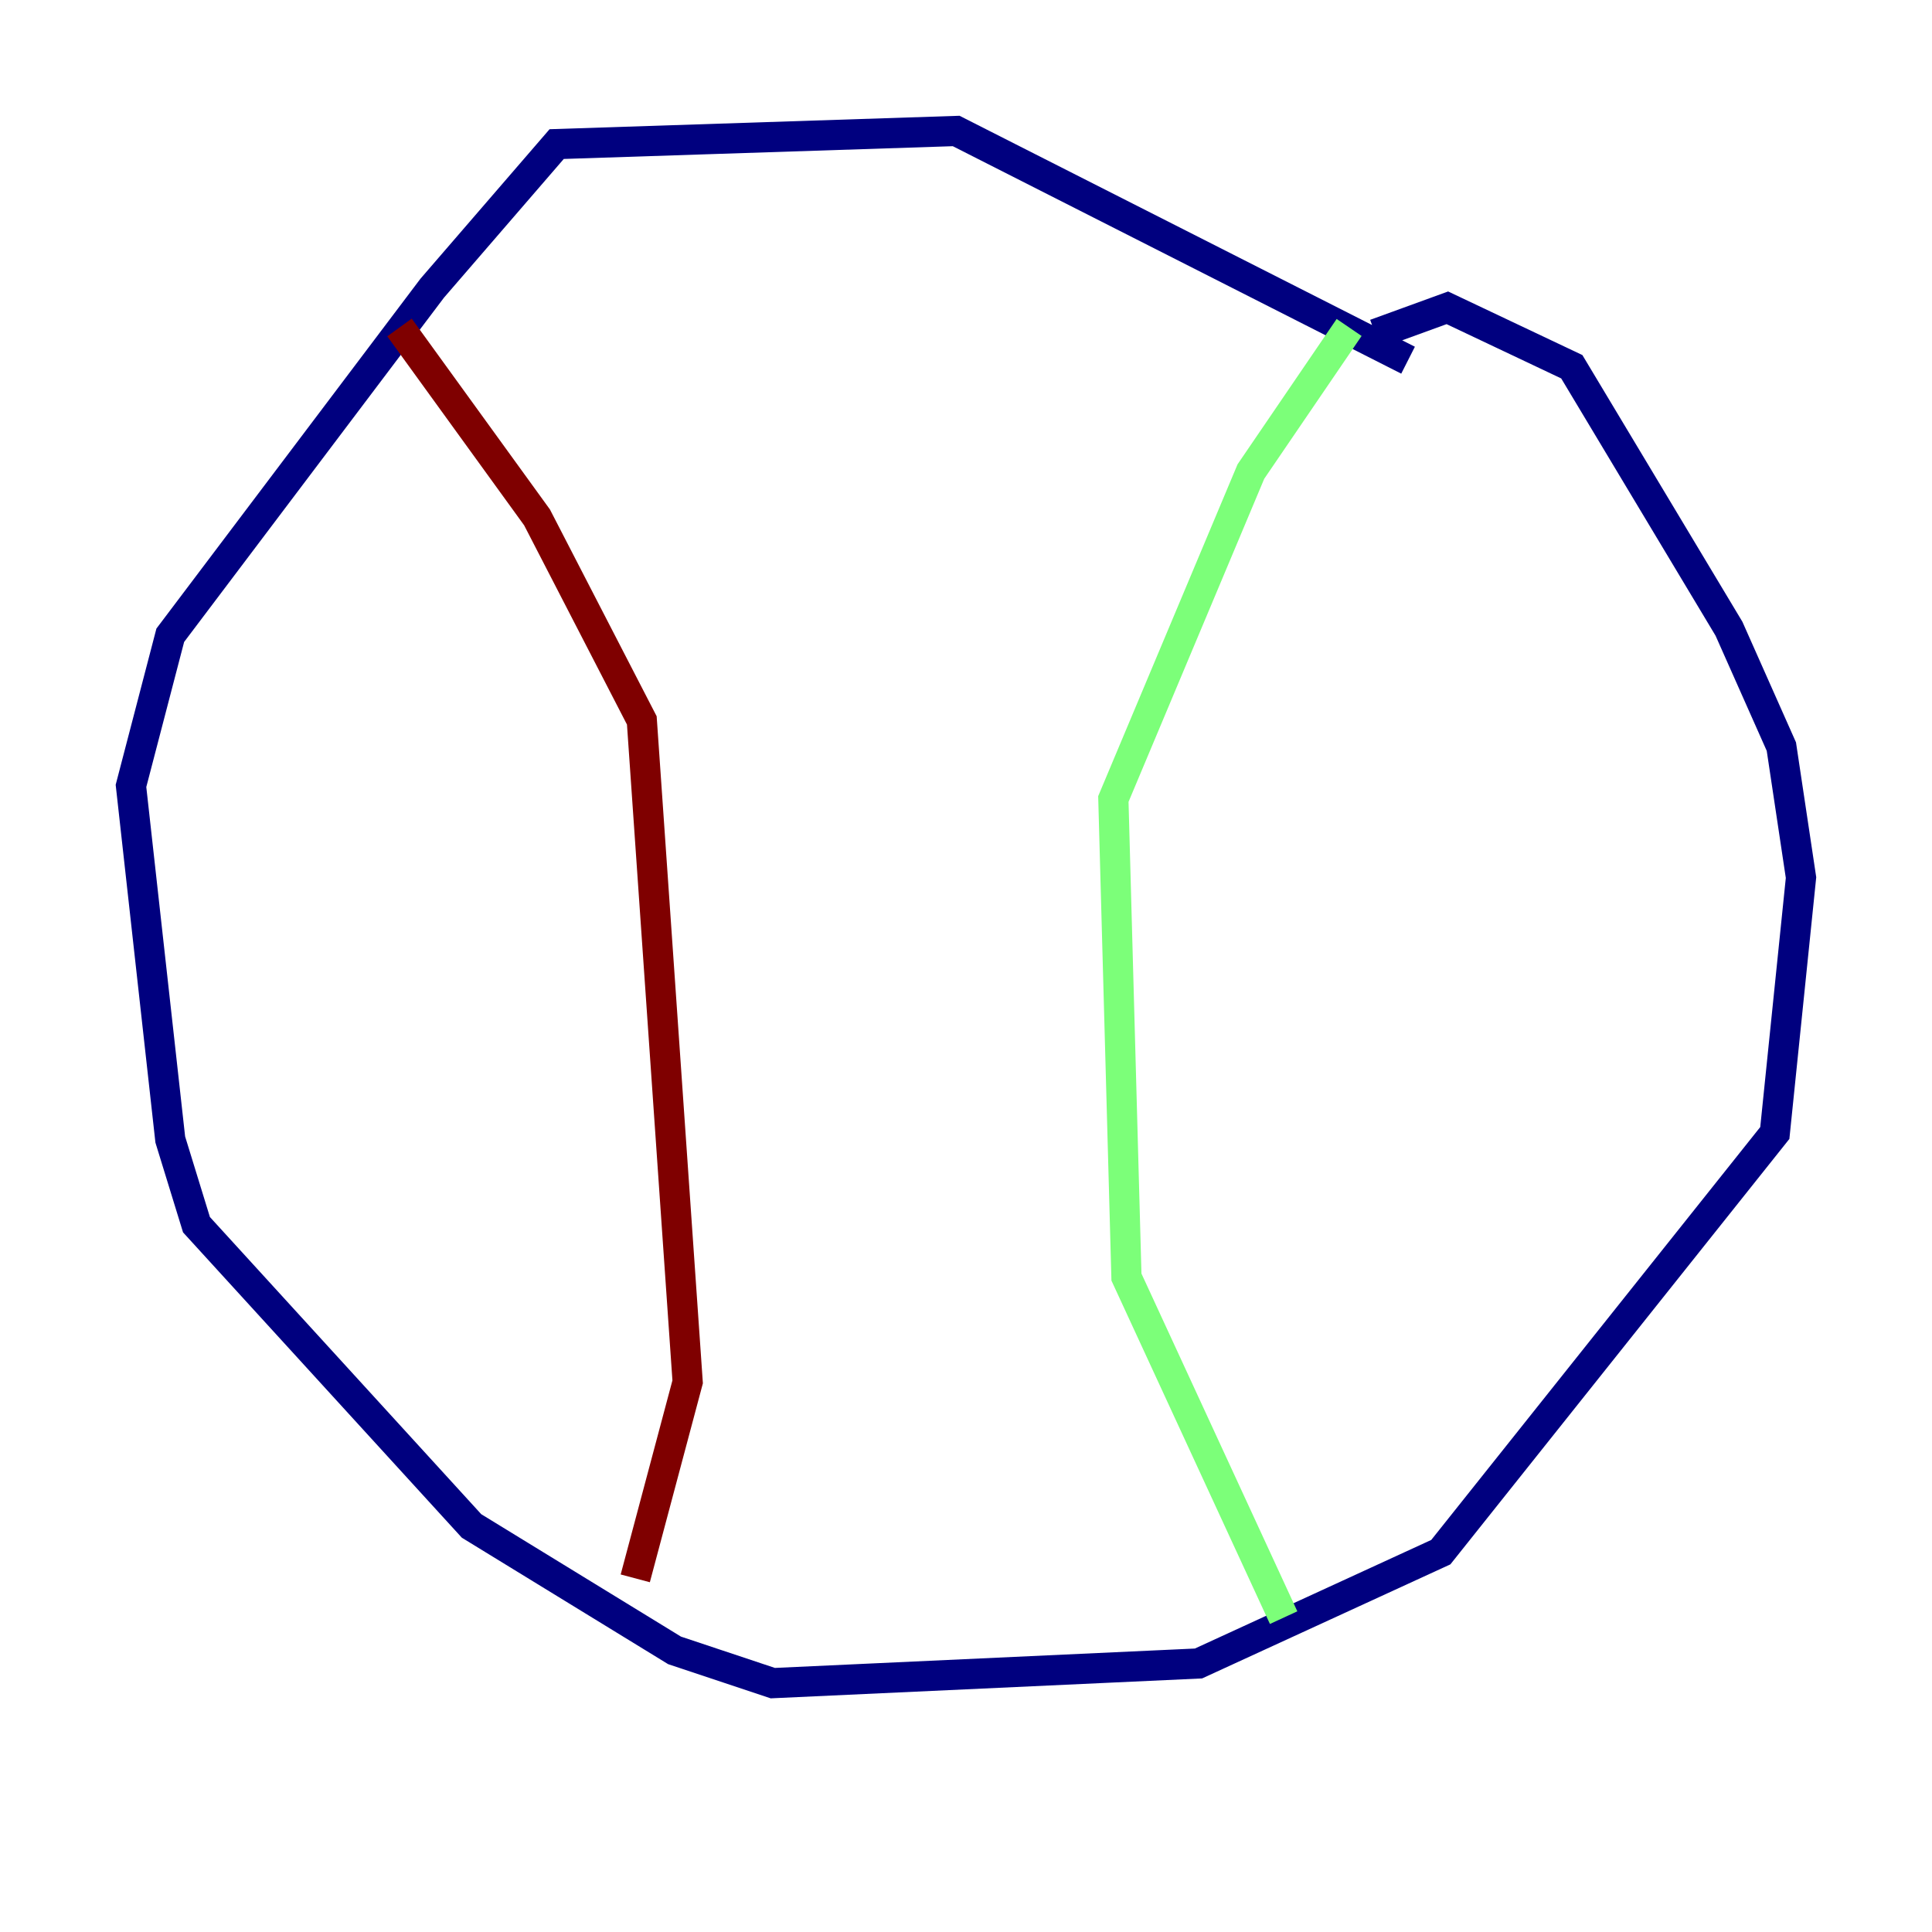 <?xml version="1.0" encoding="utf-8" ?>
<svg baseProfile="tiny" height="128" version="1.2" viewBox="0,0,128,128" width="128" xmlns="http://www.w3.org/2000/svg" xmlns:ev="http://www.w3.org/2001/xml-events" xmlns:xlink="http://www.w3.org/1999/xlink"><defs /><polyline fill="none" points="93.288,23.864 63.349,8.678 36.881,9.546 28.637,19.091 11.281,42.088 8.678,52.068 11.281,75.498 13.017,81.139 31.241,101.098 44.691,109.342 51.2,111.512 79.403,110.21 95.458,102.834 117.586,75.064 119.322,58.142 118.02,49.464 114.549,41.654 104.136,24.298 95.891,20.393 91.119,22.129" stroke="#00007f" stroke-width="2" /><polyline fill="none" points="89.383,21.695 82.875,31.241 73.763,52.936 74.63,84.61 85.044,107.173" stroke="#7cff79" stroke-width="2" /><polyline fill="none" points="26.468,21.695 35.58,34.278 42.522,47.729 45.559,91.552 42.088,104.57" stroke="#7f0000" stroke-width="2" /></svg>